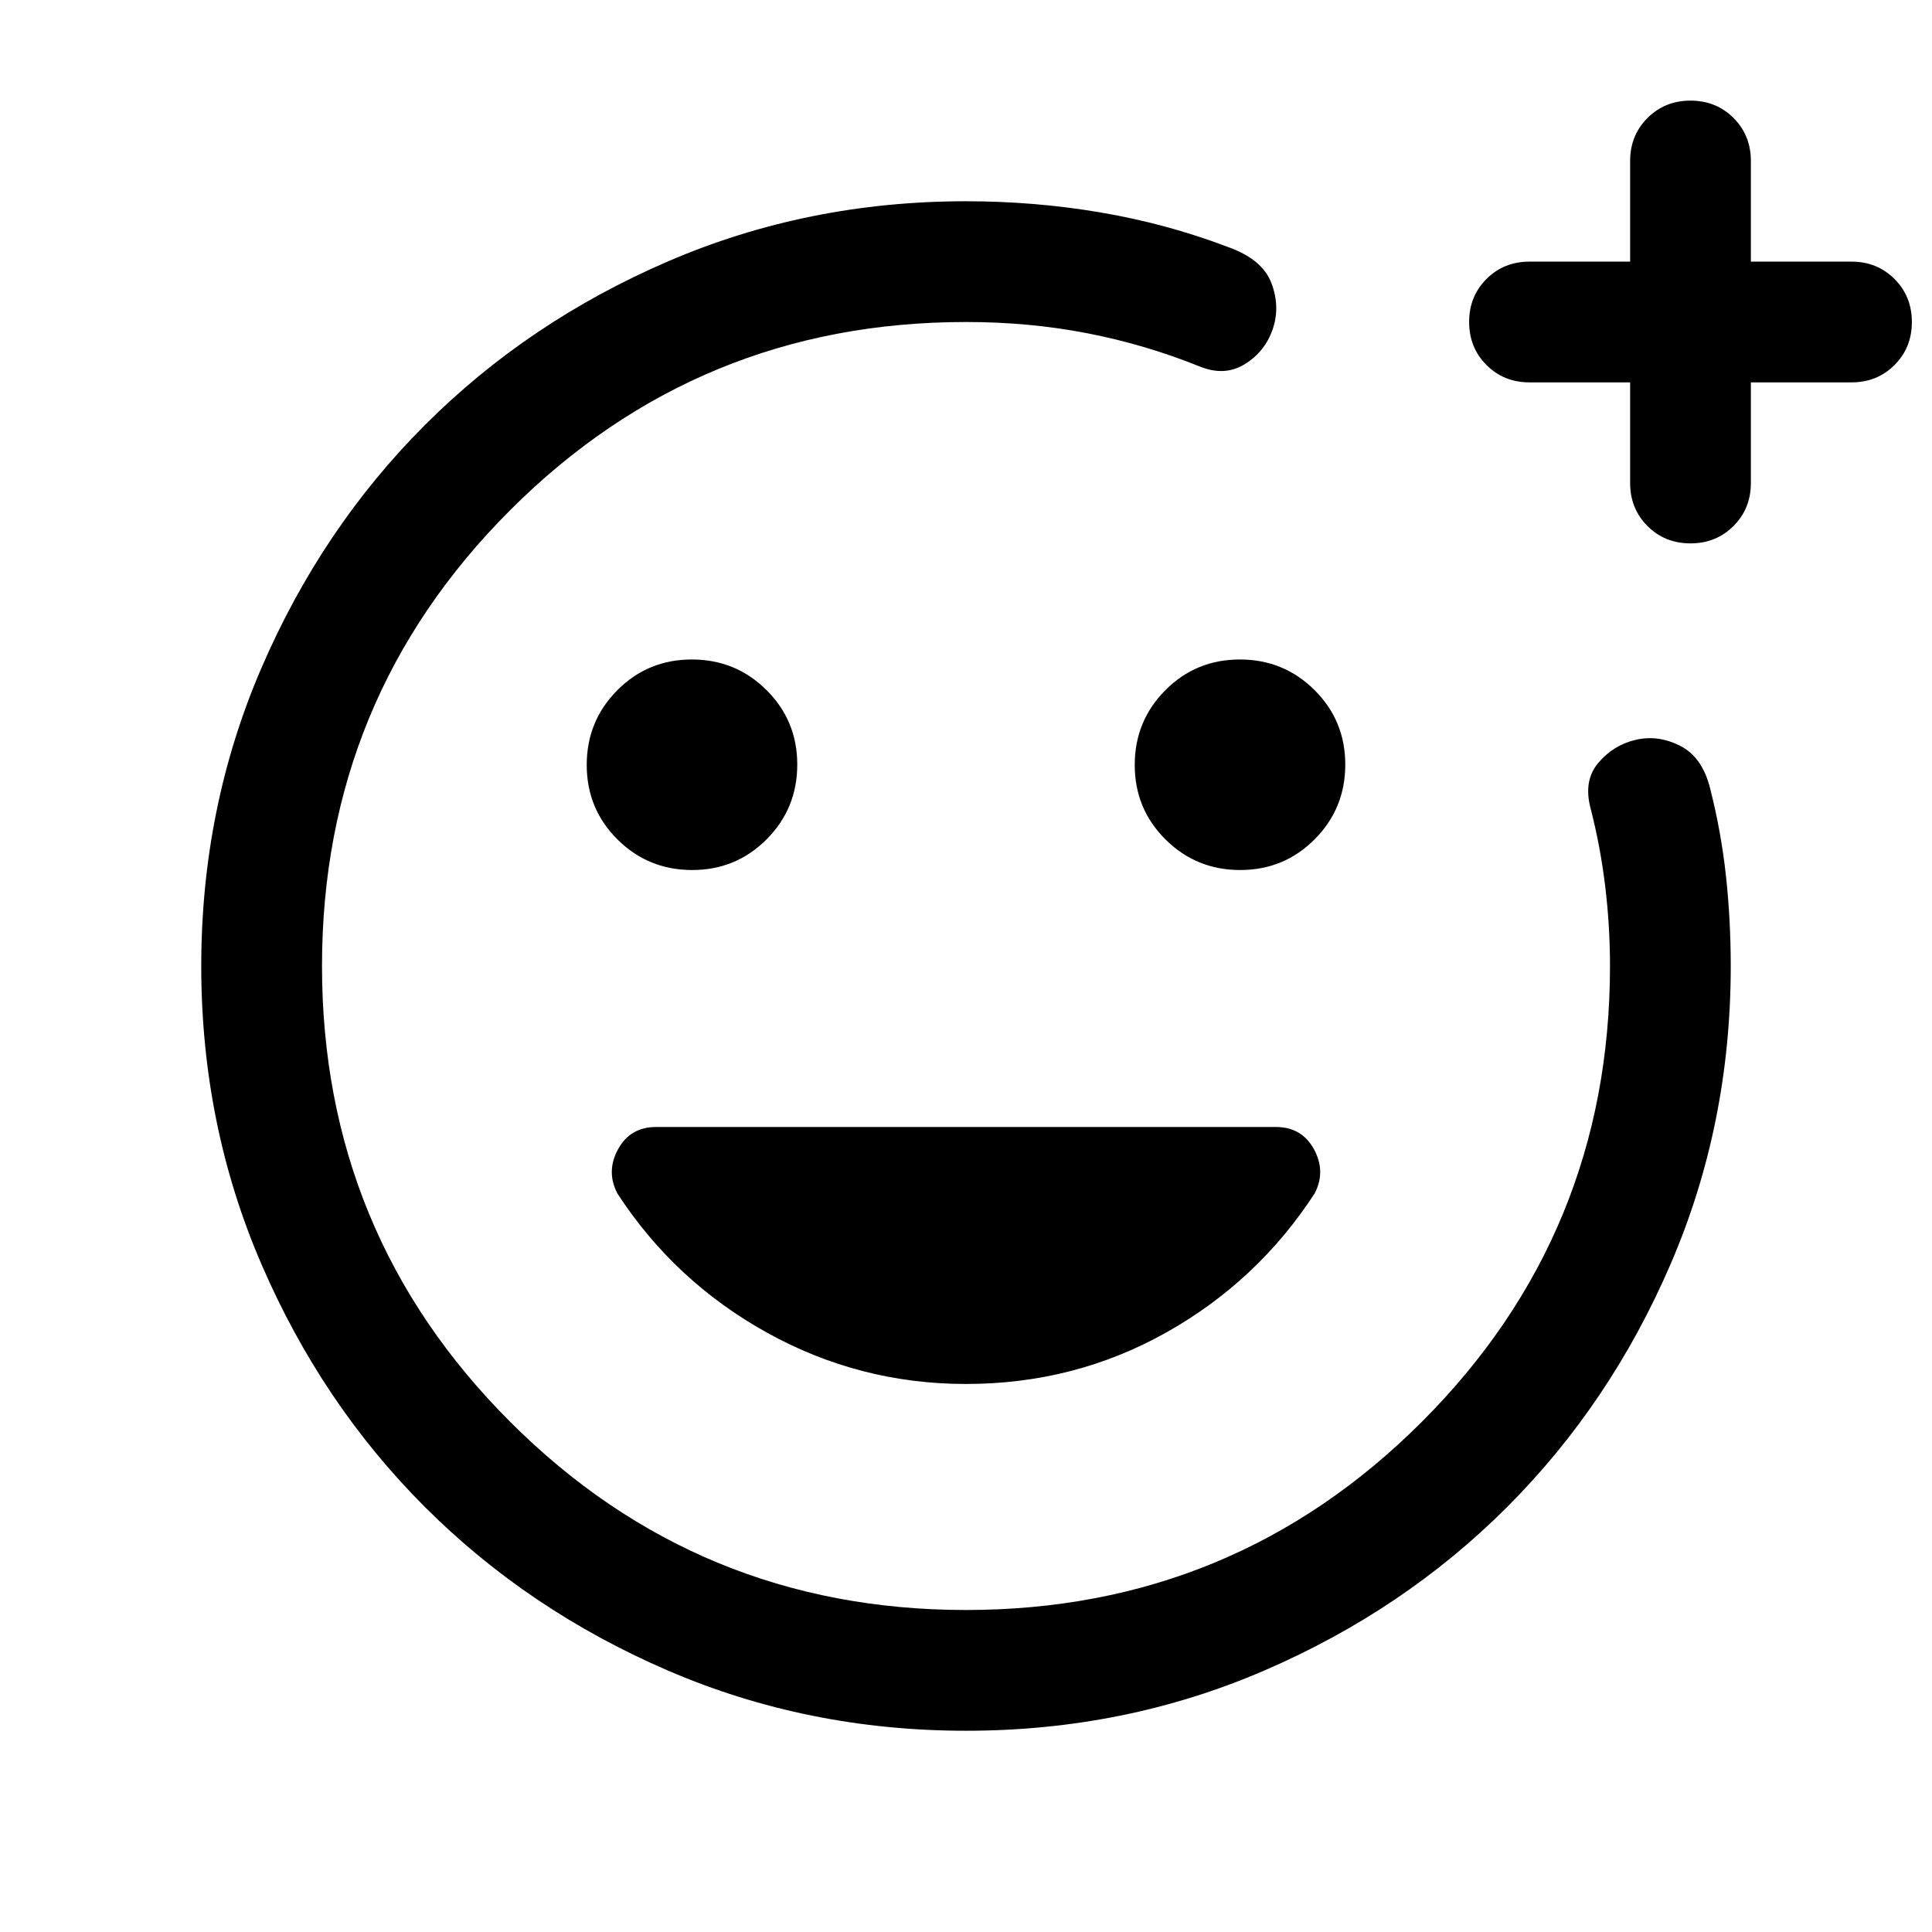 <svg xmlns="http://www.w3.org/2000/svg" height="24" viewBox="0 -960 960 960" width="24"><path d="M480-480Zm.067 379.999q-78.836 0-148.204-29.92-69.369-29.92-120.682-81.21-51.314-51.291-81.247-120.629-29.933-69.337-29.933-148.173t29.925-148.204q29.925-69.369 81.225-120.682 51.3-51.314 120.65-81.247Q401.15-859.999 480-859.999q34.154 0 66.923 5.577 32.77 5.577 63.154 17.116 17.187 6.106 21.67 17.937 4.483 11.832.637 22.985-3.846 11.154-13.884 17.346t-22.422 1.115q-27.154-10.923-55.892-16.5Q511.449-800 480-800q-133 0-226.5 93.5T160-480q0 133 93.5 226.5T480-160q133 0 226.5-93.5T800-480q0-19.923-2.385-39.621-2.384-19.699-7.154-38.303-3.846-13.999 3.654-22.922t18.654-11.538q11.153-2.616 22.208 3.041 11.055 5.657 14.868 21.497 5.384 21.153 7.769 43.037 2.385 21.883 2.385 44.809 0 78.85-29.92 148.199-29.92 69.35-81.21 120.65-51.291 51.3-120.629 81.225-69.337 29.925-148.173 29.925Zm329.934-670H760q-12.75 0-21.375-8.628-8.624-8.629-8.624-21.384 0-12.756 8.624-21.371 8.625-8.615 21.375-8.615h50.001V-880q0-12.75 8.628-21.375 8.629-8.624 21.384-8.624 12.756 0 21.371 8.624 8.615 8.625 8.615 21.375v50.001H920q12.75 0 21.375 8.628 8.624 8.629 8.624 21.384 0 12.756-8.624 21.371-8.625 8.615-21.375 8.615h-50.001V-720q0 12.75-8.628 21.375-8.629 8.624-21.384 8.624-12.756 0-21.371-8.624-8.615-8.625-8.615-21.375v-50.001ZM616.244-527.693q21.832 0 37.025-15.283 15.192-15.282 15.192-37.115 0-21.832-15.283-37.024t-37.115-15.192q-21.832 0-37.024 15.283-15.193 15.282-15.193 37.115 0 21.832 15.283 37.024t37.115 15.192Zm-272.307 0q21.832 0 37.024-15.283 15.193-15.282 15.193-37.115 0-21.832-15.283-37.024t-37.115-15.192q-21.832 0-37.025 15.283-15.192 15.282-15.192 37.115 0 21.832 15.283 37.024t37.115 15.192ZM480-272.309q53.853 0 99.349-25.499 45.496-25.5 73.894-69.192 5.679-10.923-.359-21.962Q646.845-400 633.999-400H326.001q-12.846 0-18.885 11.038-6.038 11.039-.359 21.962 28.398 43.692 74.358 69.192 45.961 25.499 98.885 25.499Z"/></svg>